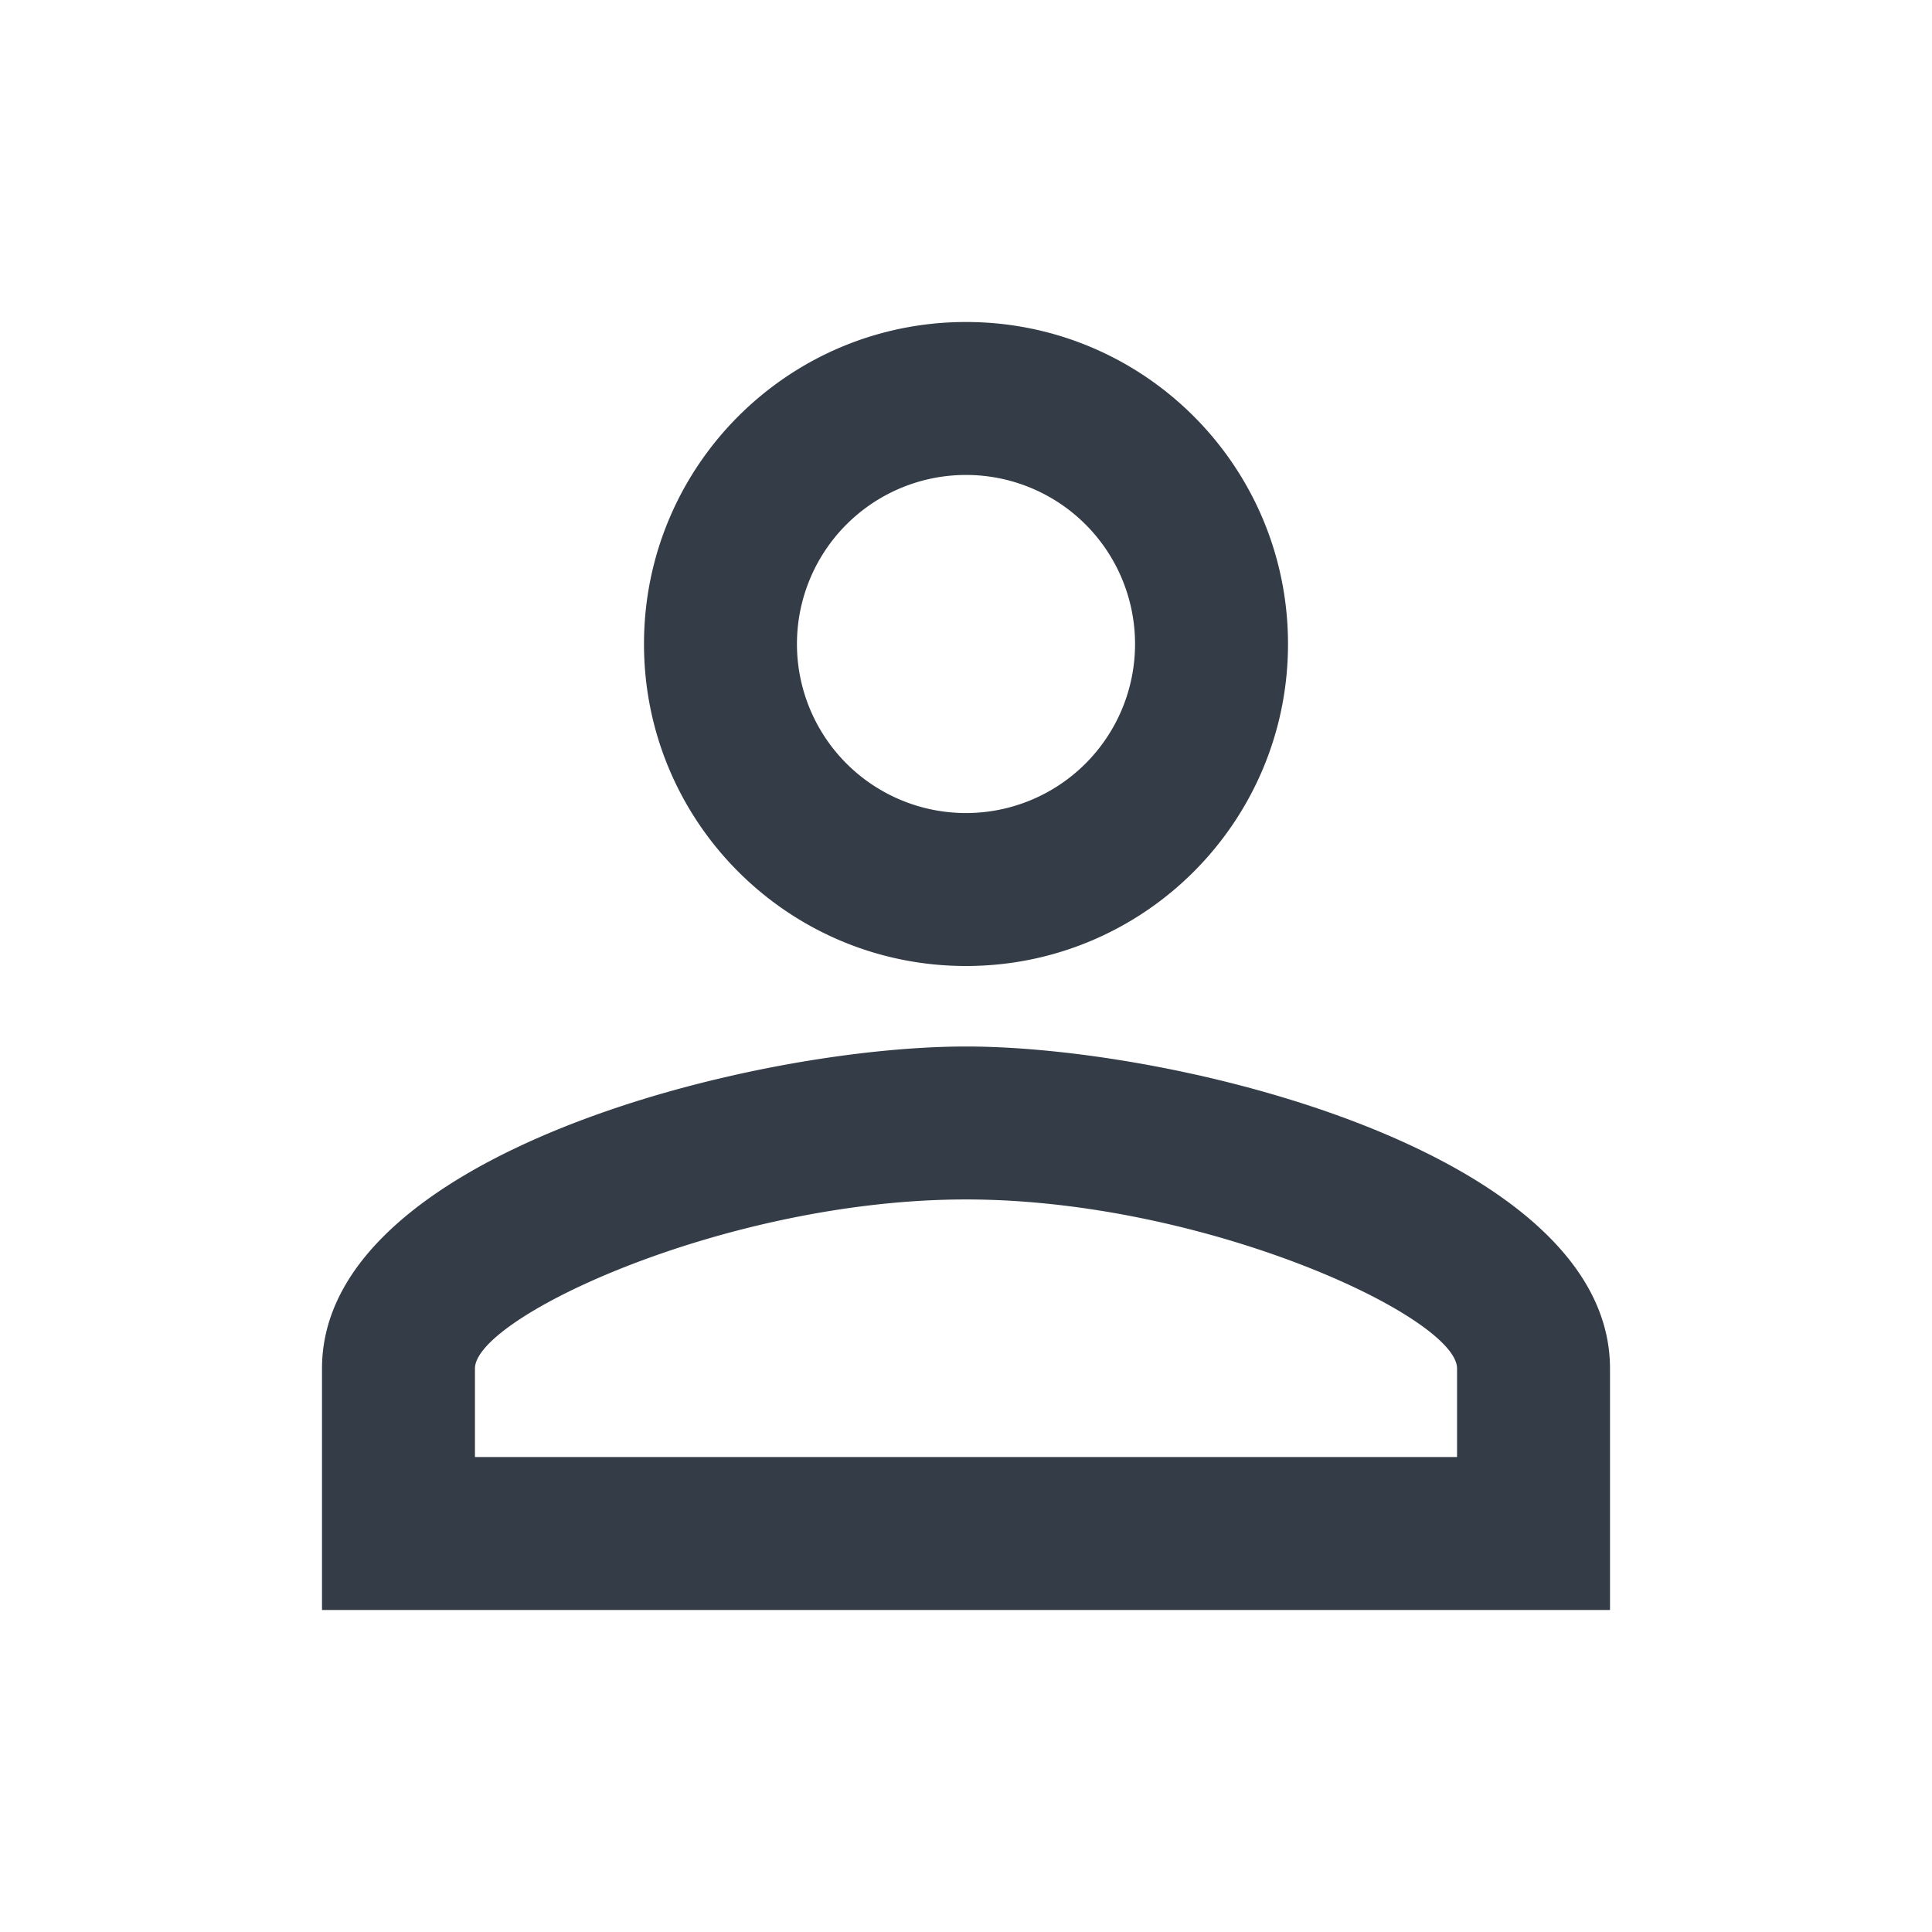 <svg xmlns="http://www.w3.org/2000/svg" fill="none" viewBox="0 0 24 24" width="24" height="24"><g clip-path="url(#a)"><path fill="#343C47" d="M12 5.9a2.1 2.1 0 1 1 0 4.2 2.1 2.1 0 0 1 0-4.2Zm0 9c2.97 0 6.1 1.46 6.1 2.1v1.1H5.9V17c0-.64 3.13-2.1 6.1-2.1ZM12 4C9.79 4 8 5.79 8 8s1.79 4 4 4 4-1.79 4-4-1.79-4-4-4Zm0 9c-2.67 0-8 1.34-8 4v3h16v-3c0-2.66-5.33-4-8-4Z"/></g><defs><clipPath id="a"><path fill="#fff" d="M0 0h24v24H0z"/></clipPath></defs></svg>